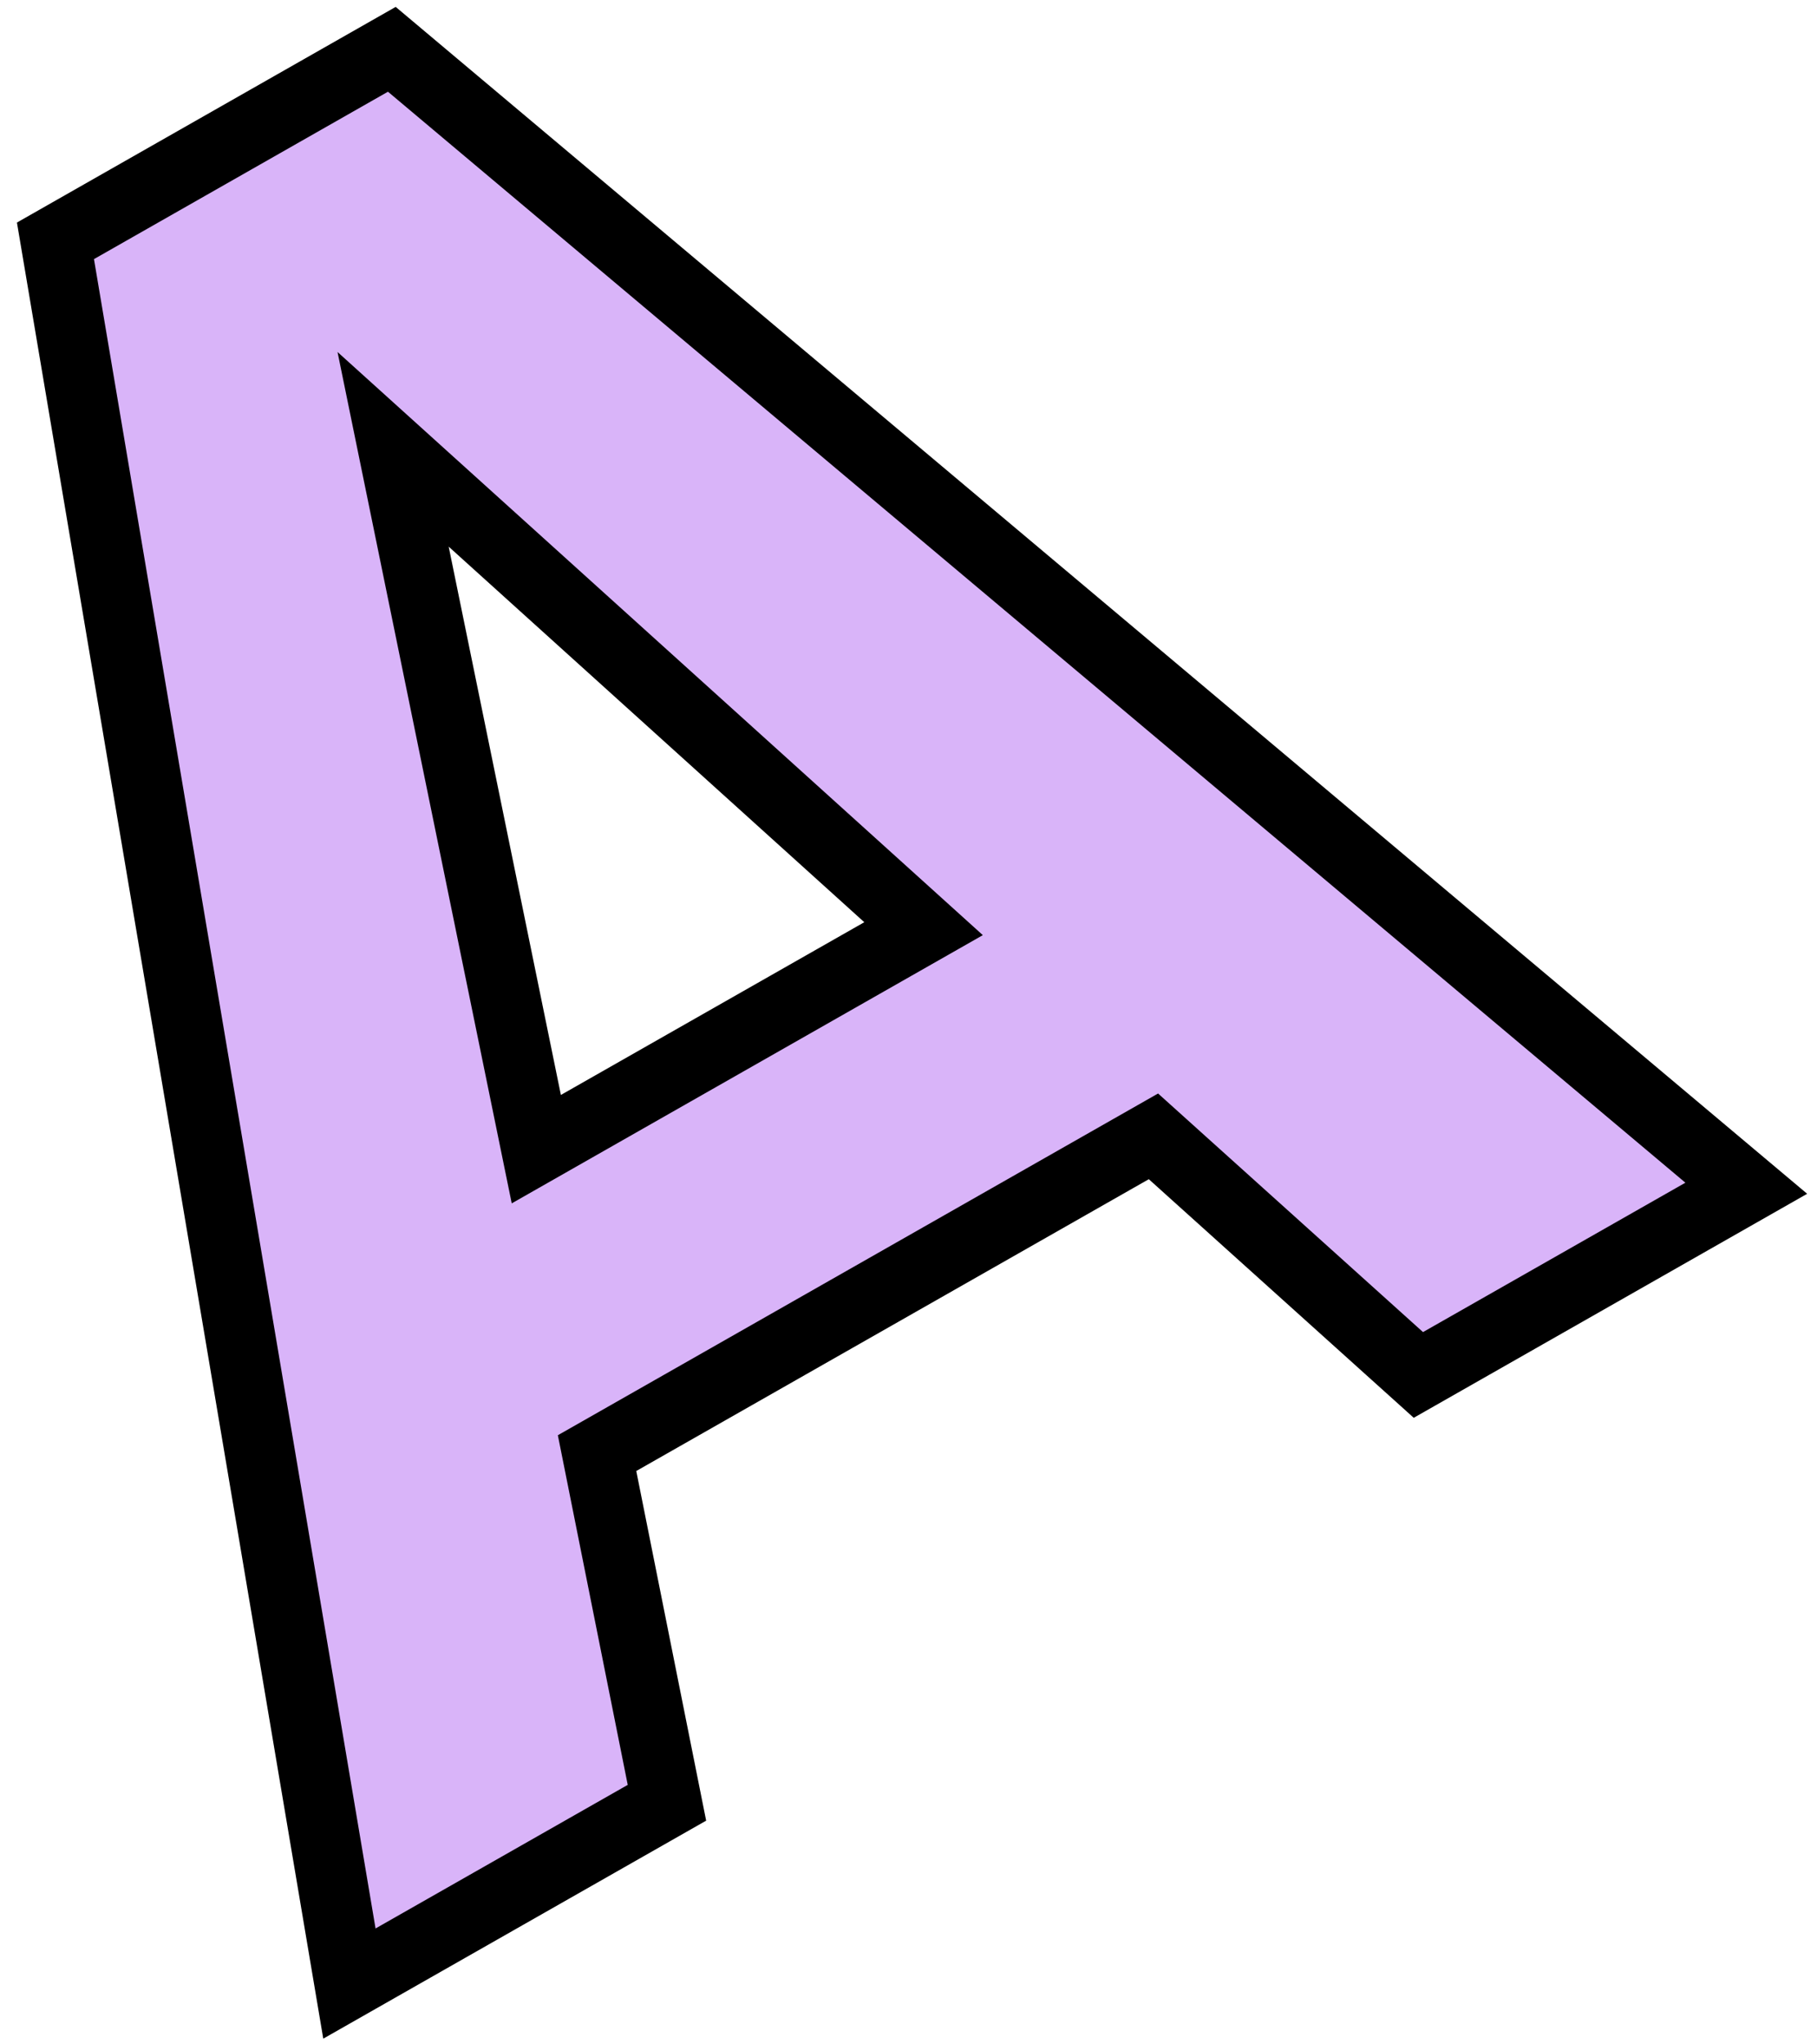 <svg width="104" height="117" viewBox="0 0 104 117" fill="none" xmlns="http://www.w3.org/2000/svg">
<path d="M3.174 13.783L22.427 2.822L99.952 68.004L81.184 78.689L66.02 65.034L34.174 83.163L38.174 103.173L19.999 113.52L3.174 13.783ZM52.862 53.149L22.5 25.715L30.697 65.767L52.862 53.149Z" fill="#D9B4F9" stroke="black" stroke-width="4" stroke-miterlimit="10"/>
</svg>
